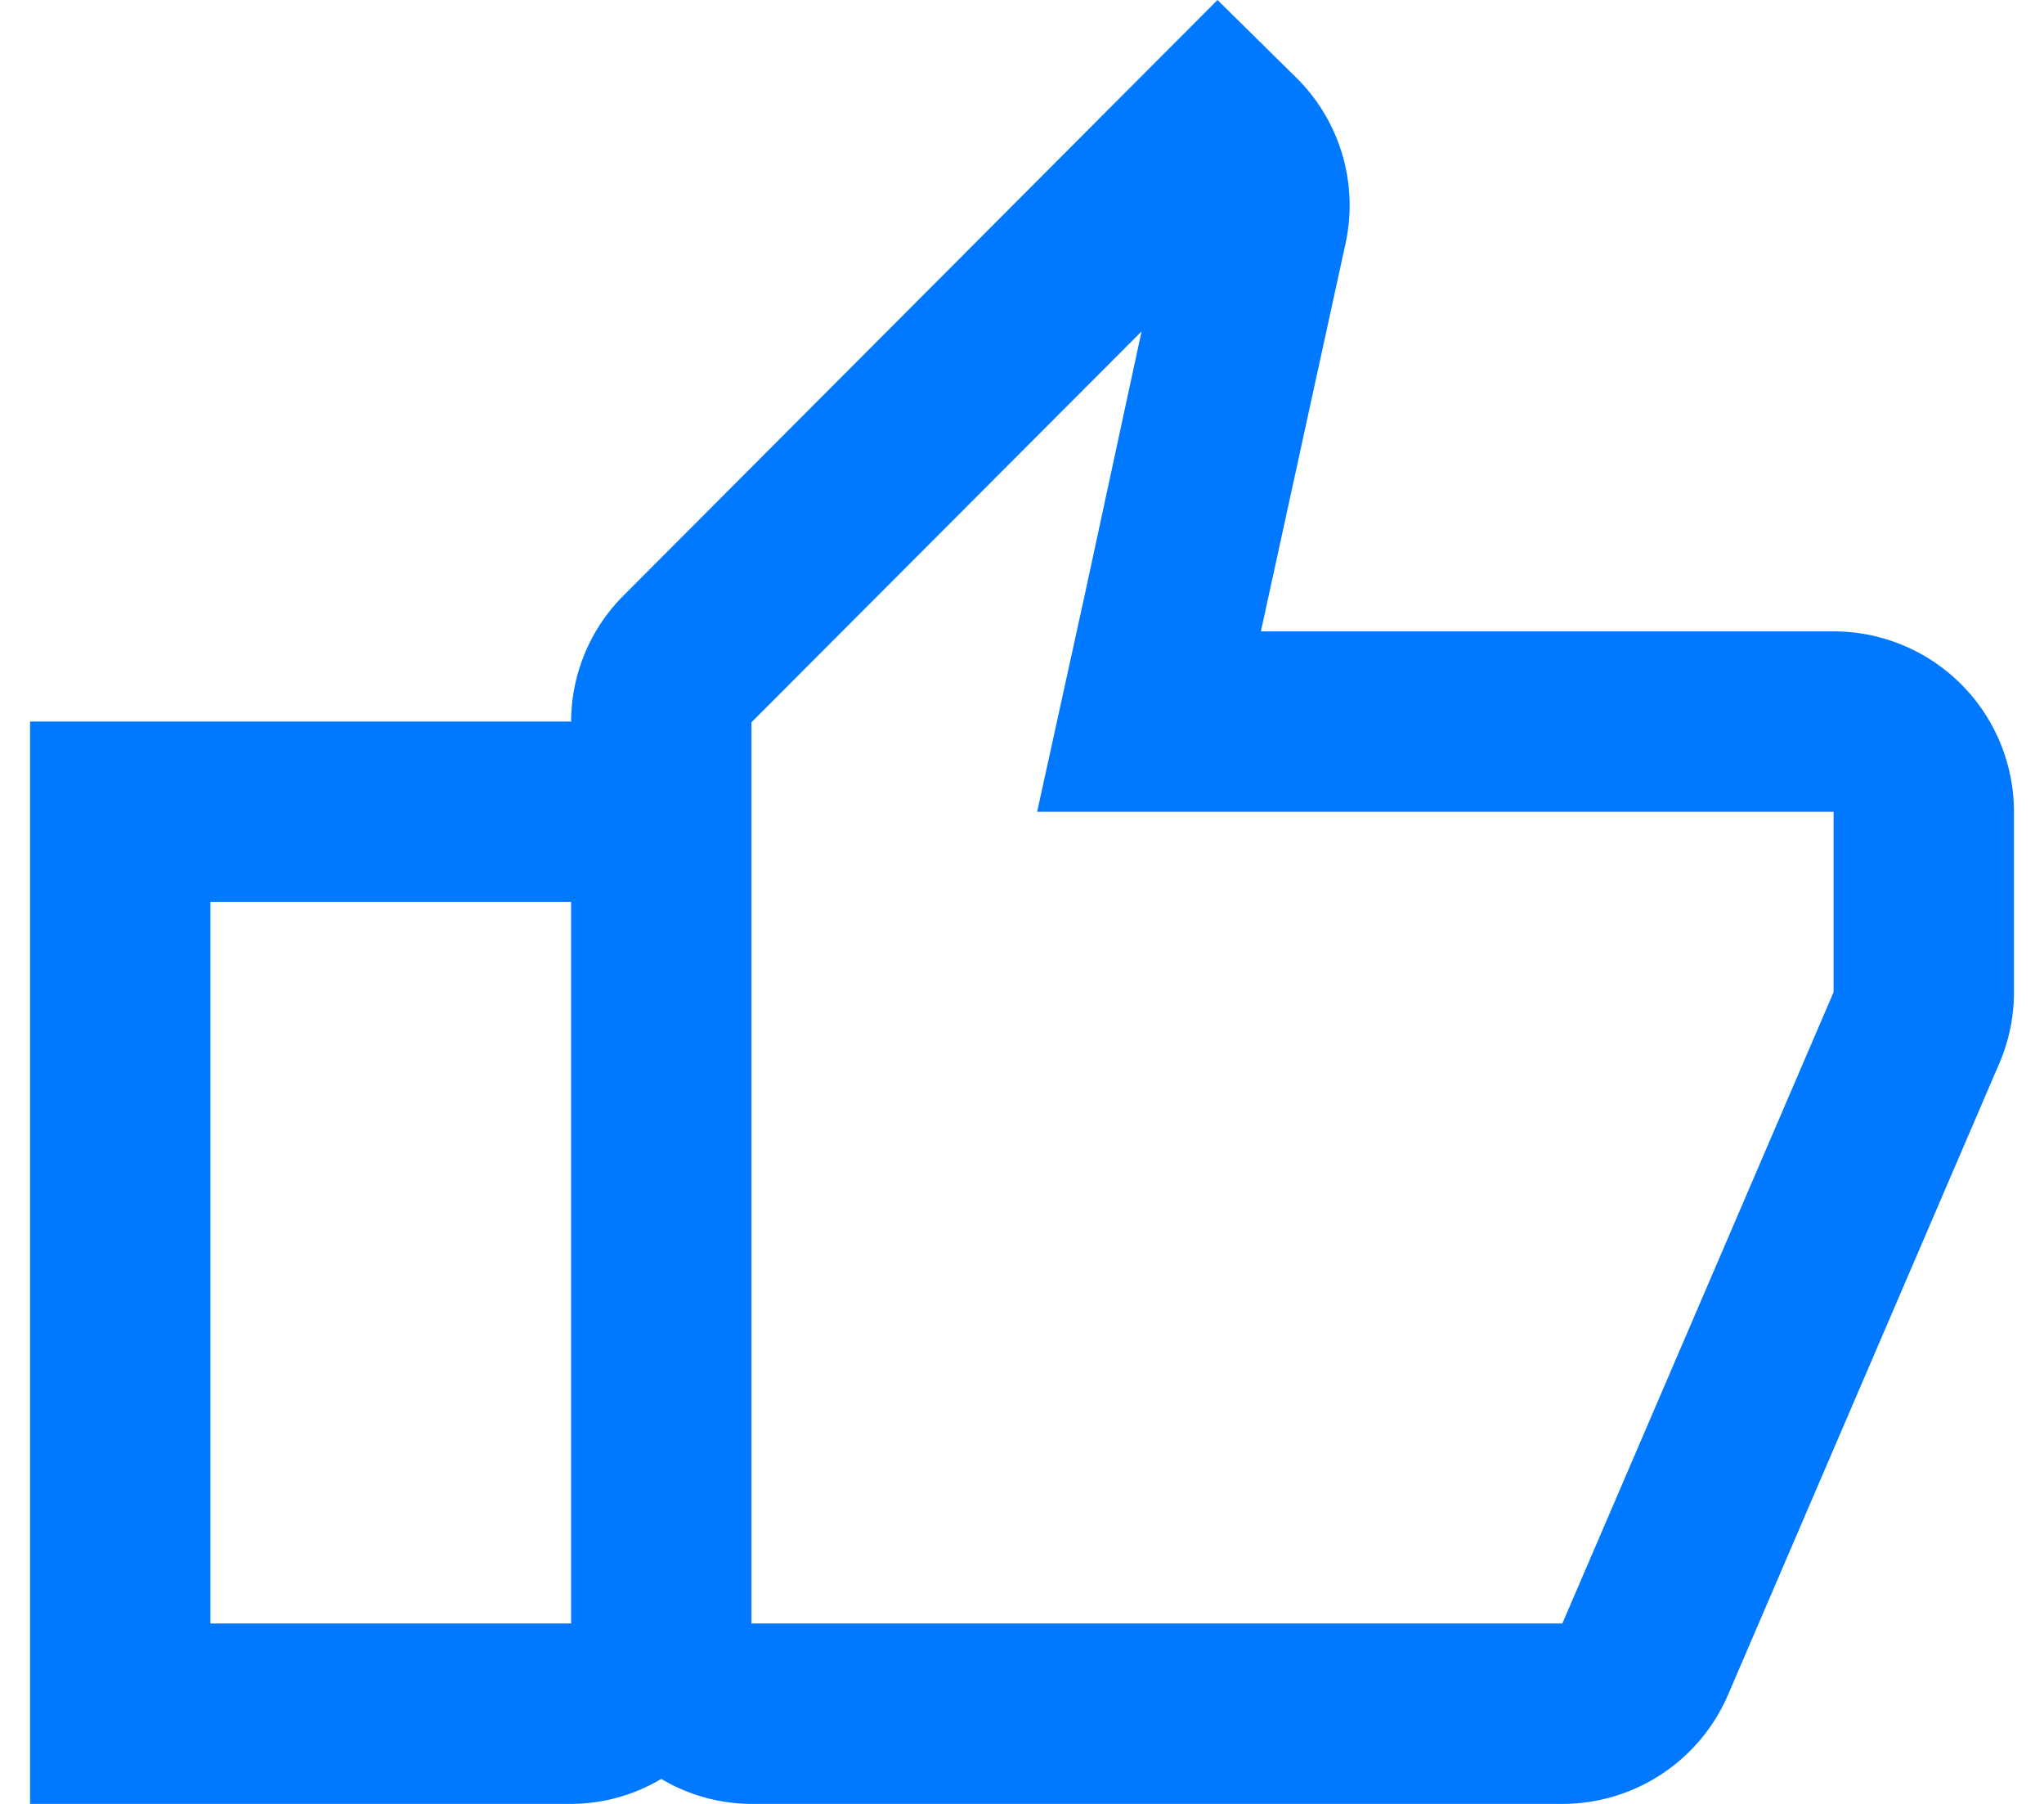 <svg id="icons8-thumb_up" xmlns="http://www.w3.org/2000/svg" width="17" height="15" viewBox="0 0 22 20">
  <defs>
    <style>
      .cls-1 {
        fill: #0078ff;
      }
    </style>
  </defs>
  <path id="形状" class="cls-1" d="M16.992,20H8a1.967,1.967,0,0,1-1-.277A1.968,1.968,0,0,1,6,20H0V8H6a1.984,1.984,0,0,1,.584-1.4L13.168,0l.865.853a1.987,1.987,0,0,1,.554,1.85L13.649,7H20a2,2,0,0,1,2,2v2a1.988,1.988,0,0,1-.162.789l-3.008,7A2,2,0,0,1,16.992,20ZM12.326,3.674,8,8.008V18h8.992L20,11V9H11.168L11.7,6.575ZM2,10v8H6V10Z"/>
</svg>

